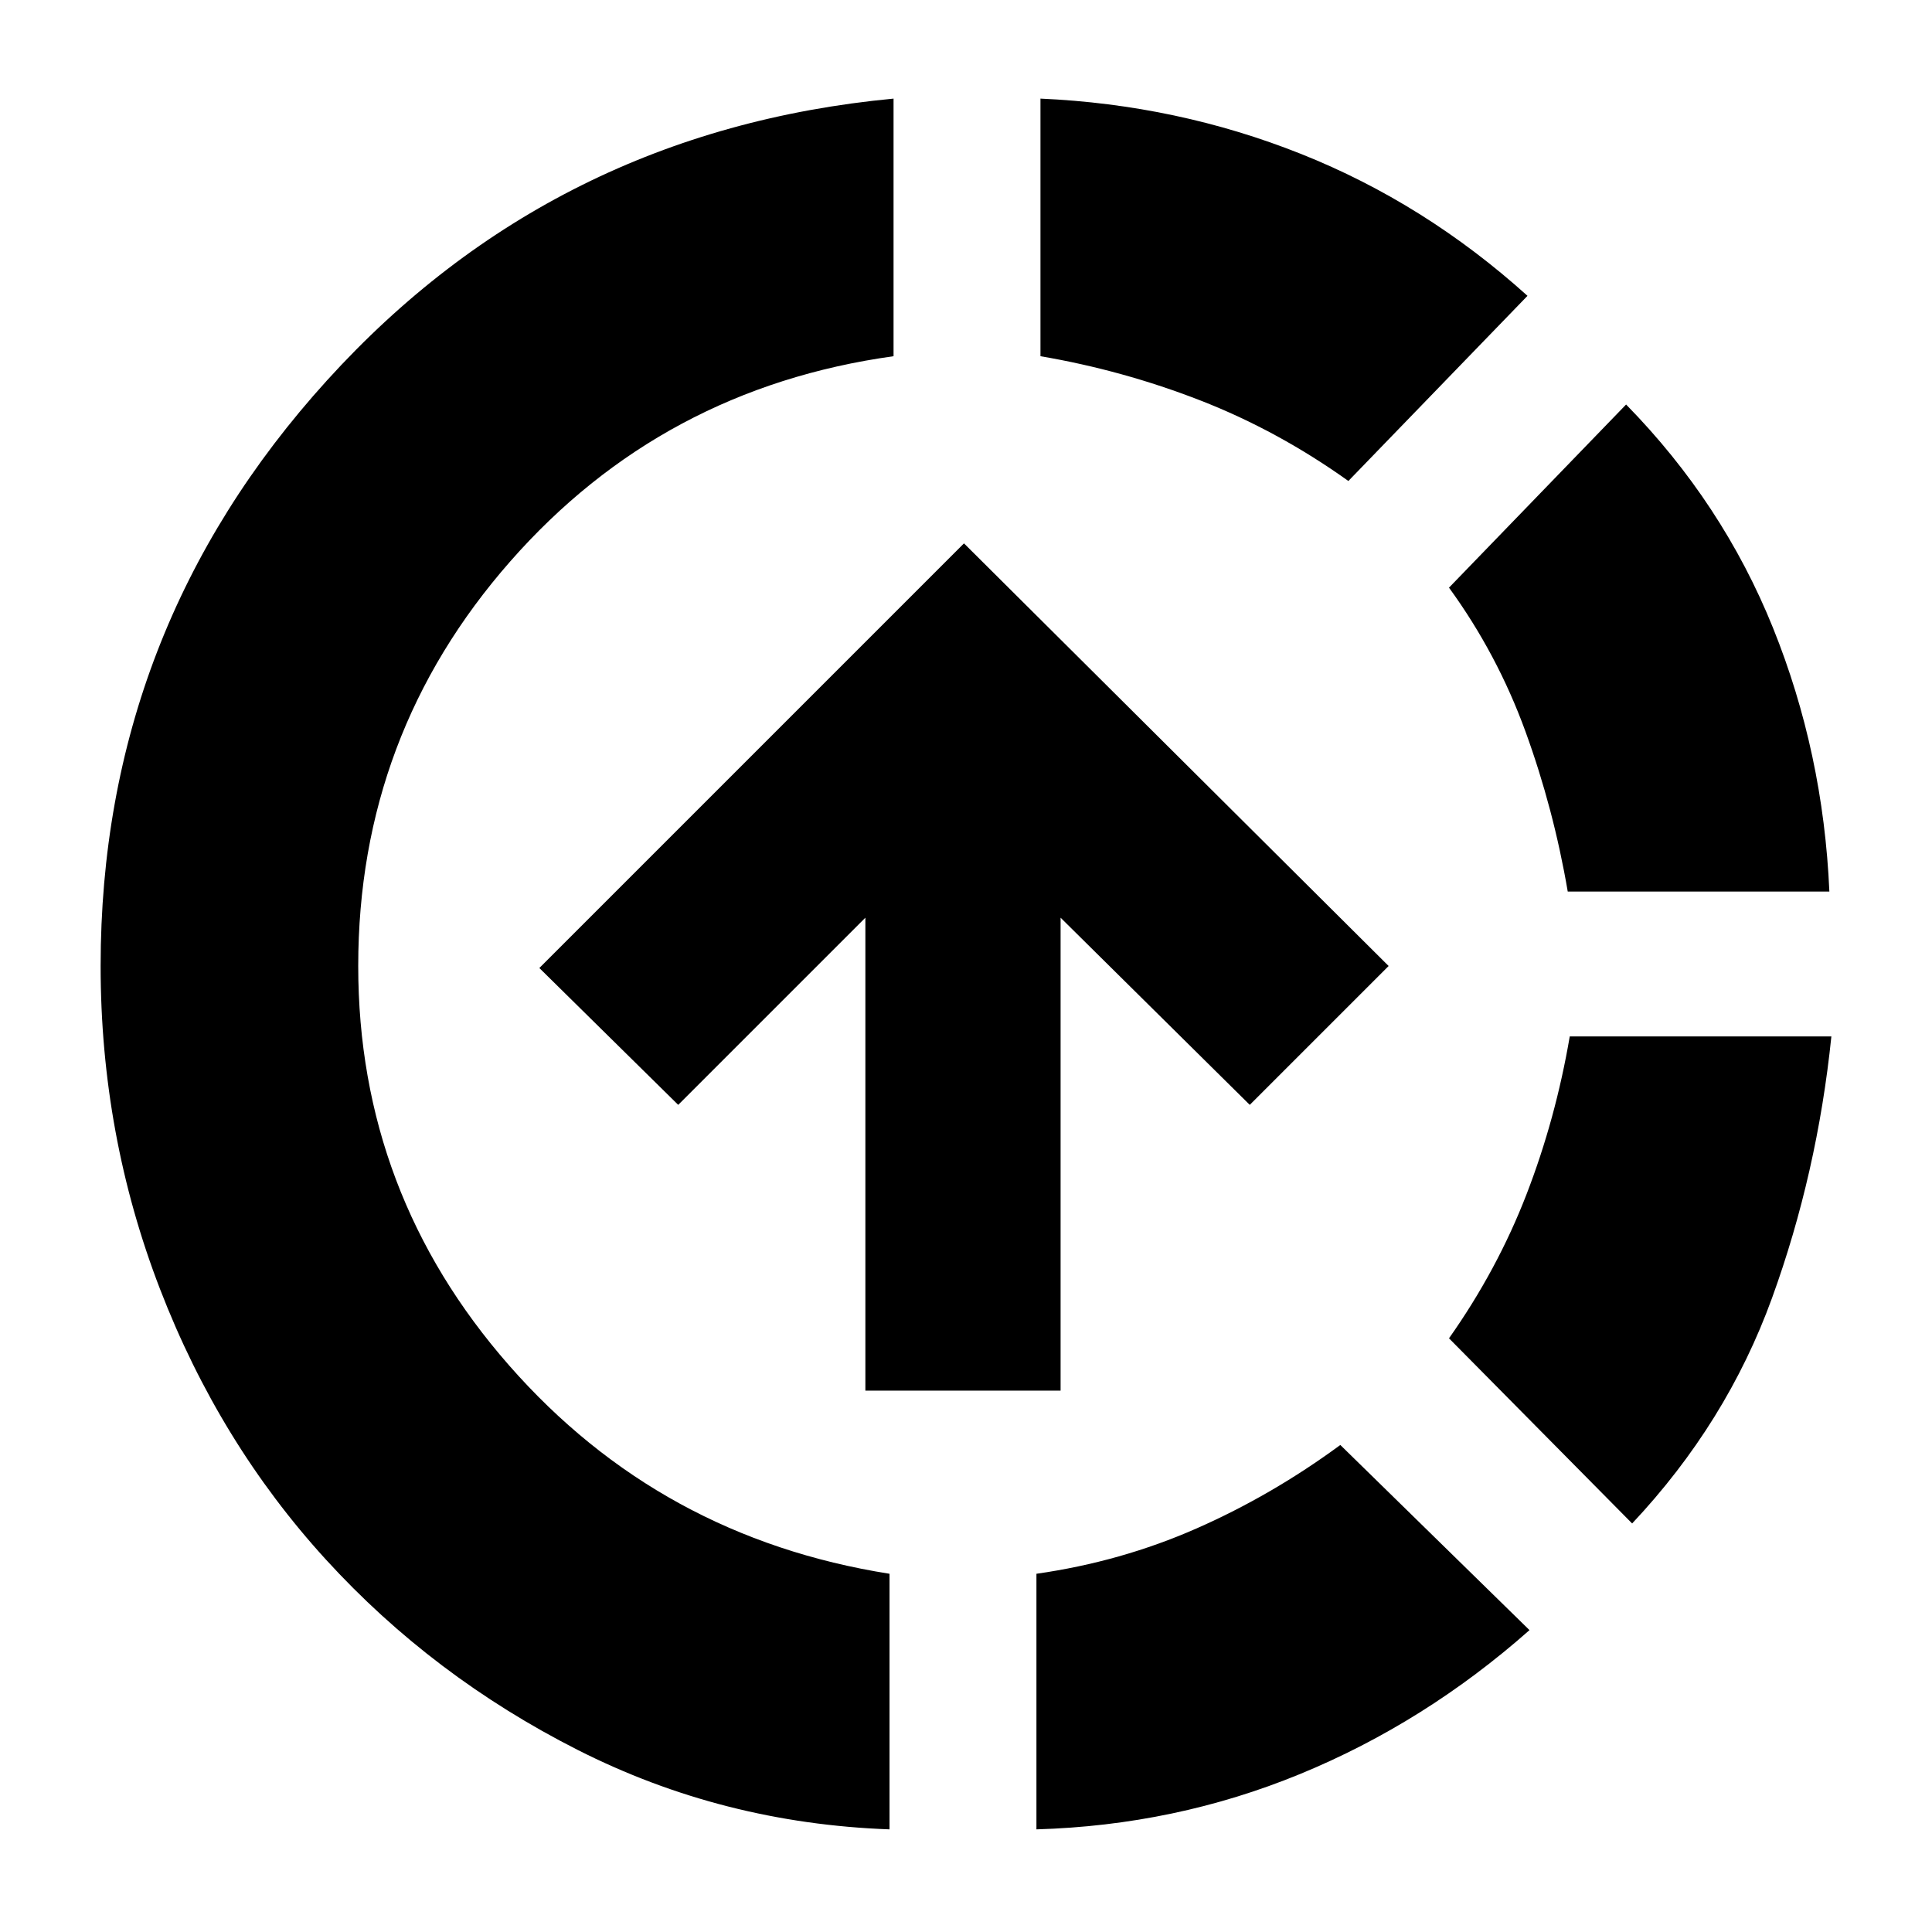 <svg xmlns="http://www.w3.org/2000/svg" height="20" viewBox="0 -960 960 960" width="20"><path d="M442-51q-83-3-155-39.5T162-185q-53-58-82.5-134.5T50-480q0-167 112.5-291T444-911v128q-115 16-190.5 102T178-480q0 113 75 198.5T442-178v127Zm-12-218v-235l-93 93-69-68 211-211 211 210-69 69-94-93v235h-97Zm85 218v-127q42-6 79.5-22.5T666-242l94 92q-52 46-114 71.5T515-51Zm155-670q-35-25-73.5-40T517-783v-128q68 3 129.5 27.5T759-813l-89 92Zm141 518-91-92q24-34 38.5-71.5T780-445h130q-7 68-29.5 130T811-203Zm-32-314q-7-41-21-79.5T720-668l88-91q48 49 73 111t28 131H779Z"/></svg>